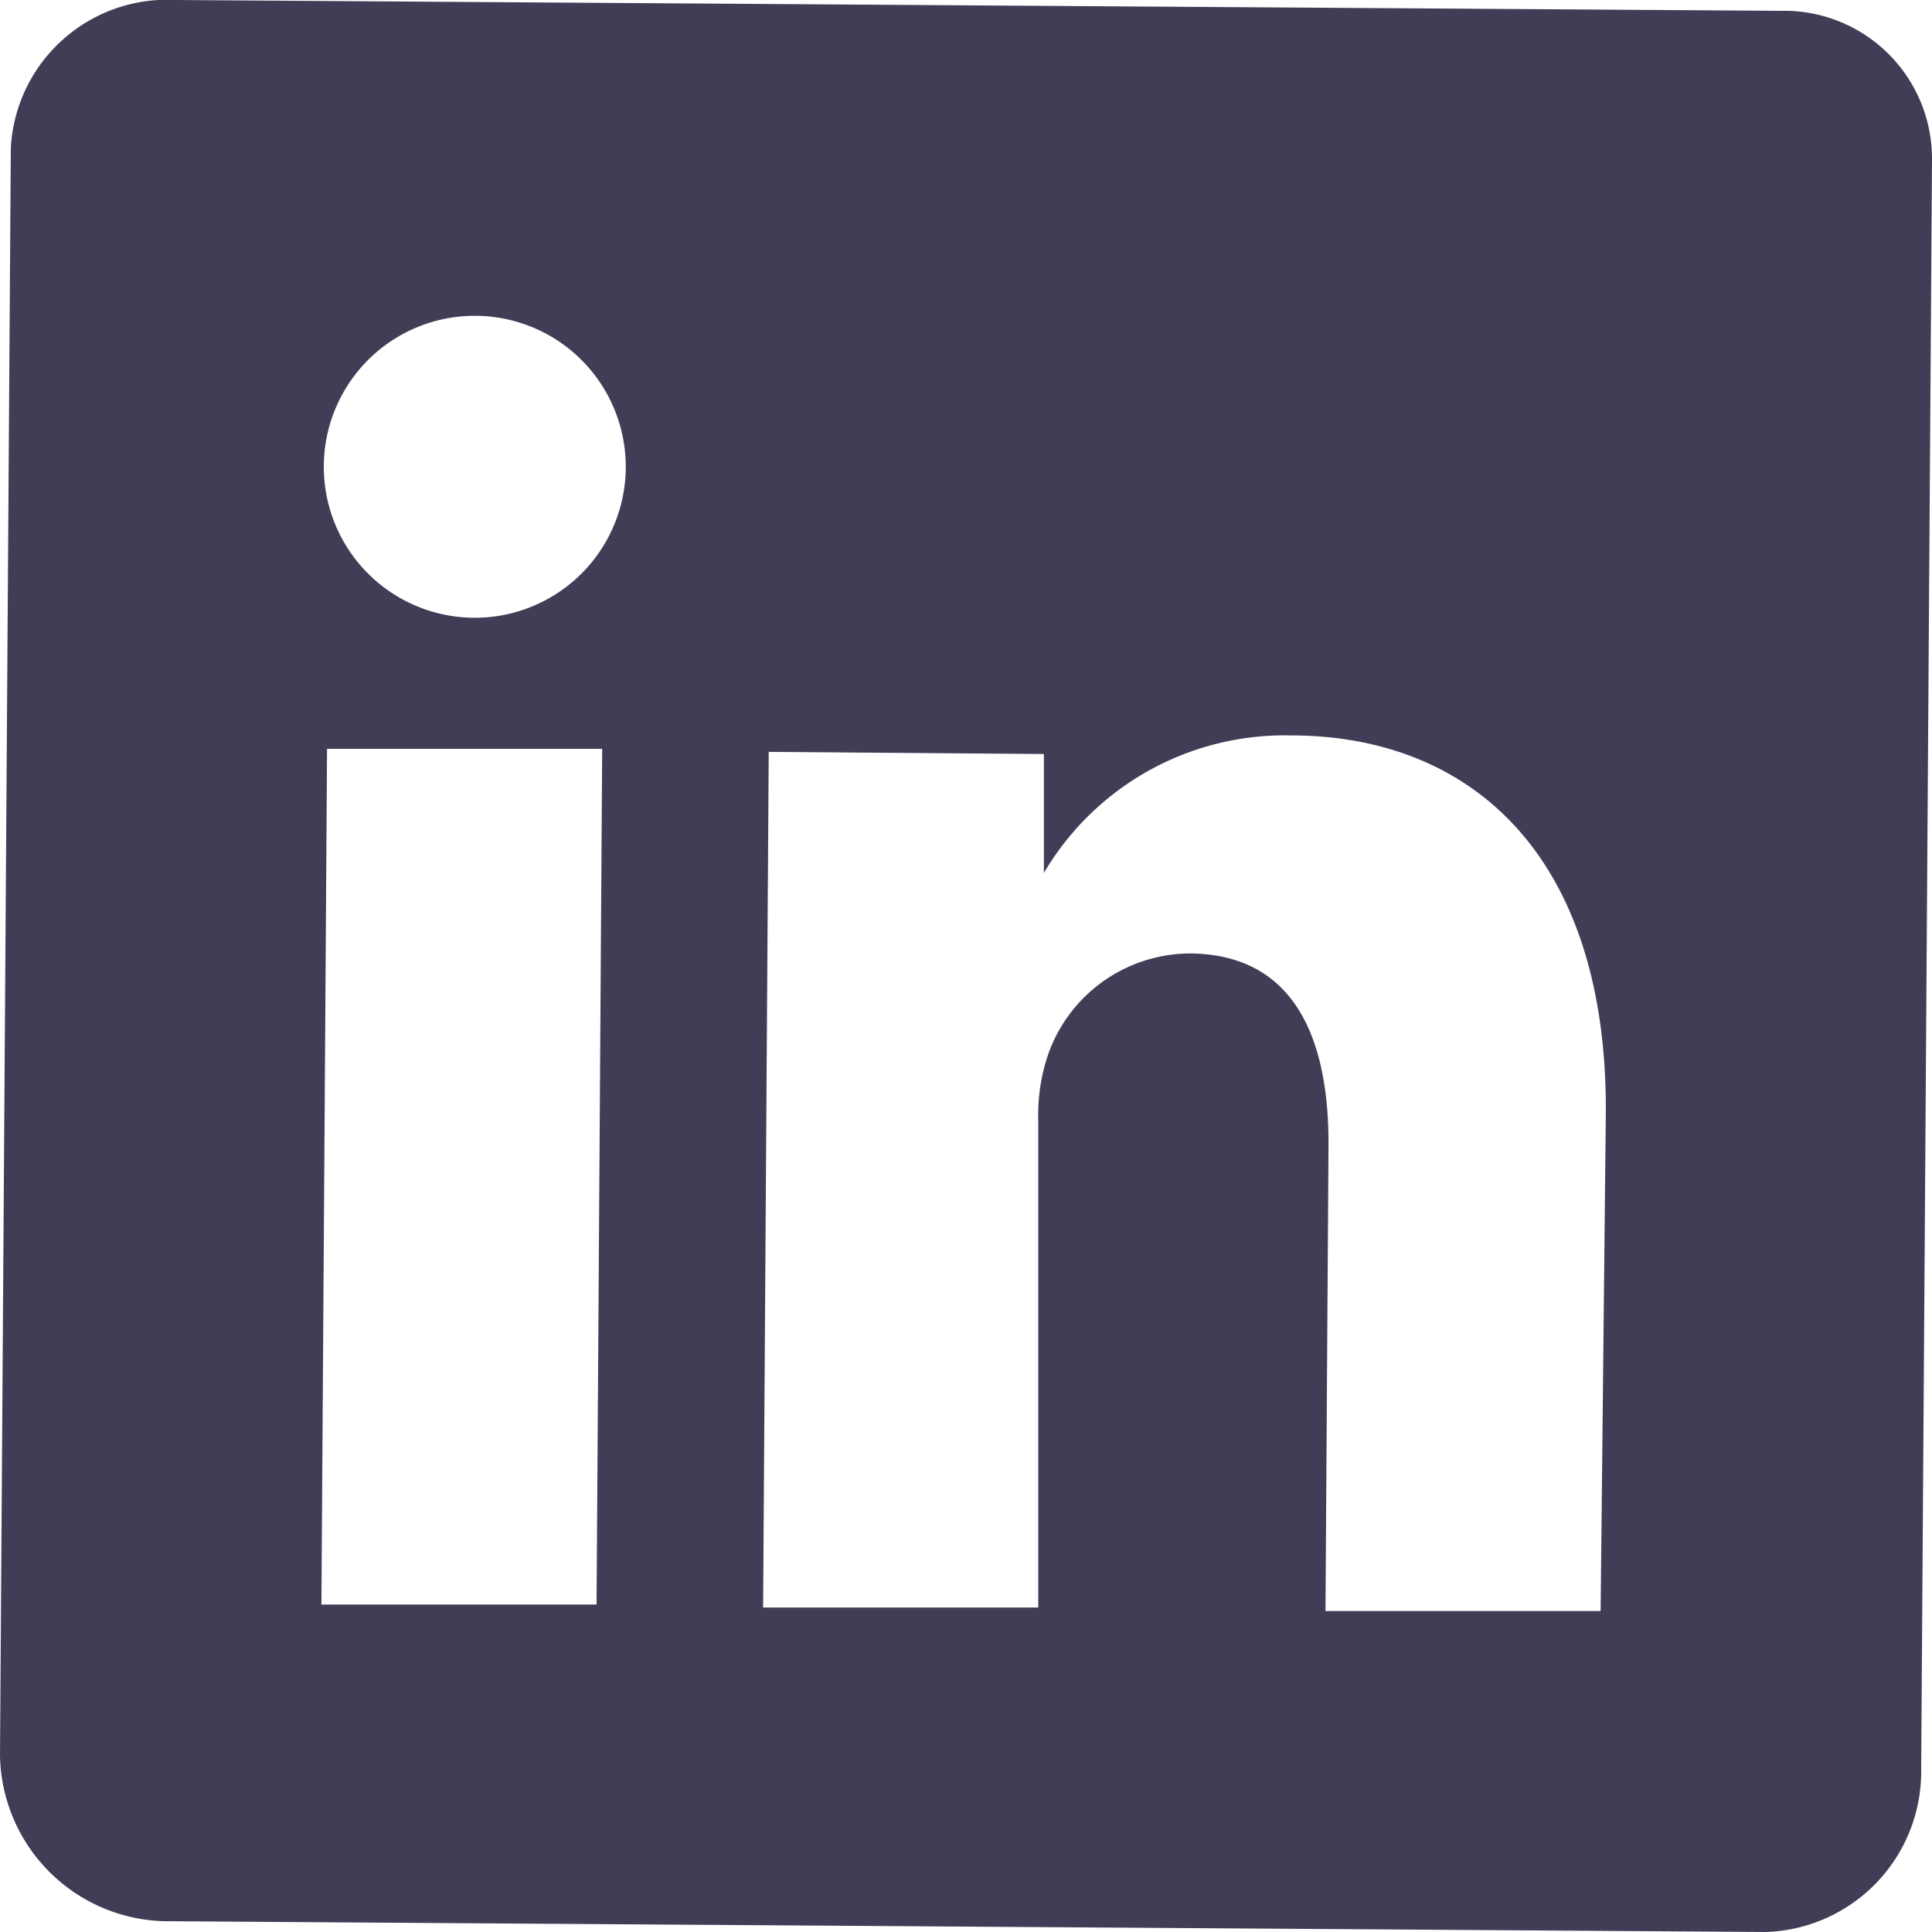 <svg id="Layer_1" data-name="Layer 1" xmlns="http://www.w3.org/2000/svg" viewBox="0 0 44.66 44.66"><defs><style>.cls-1{fill:#403e56;}</style></defs><title>Linkedin</title><path class="cls-1" d="M41.13.25,4.07,0A3.62,3.62,0,0,0,.25,3.42v0L0,40.58a3.9,3.9,0,0,0,3.77,3.83l37.05.25a3.71,3.71,0,0,0,3.59-3.78l.25-37.15A3.42,3.42,0,0,0,41.33.25h-.2ZM13.79,37.09l-6.36,0,.13-19.78,6.36,0ZM11,14.28h-.05a3.49,3.49,0,1,1,.05,0ZM37,37.24l-6.36,0,.07-10.81c0-2.6-.9-4.37-3.2-4.39a3.49,3.49,0,0,0-3.28,2.33A4.35,4.35,0,0,0,24,25.89L24,37.16l-6.36,0,.13-19.78,6.36.05,0,2.75A6.46,6.46,0,0,1,29.84,17c4.18,0,7.32,2.8,7.28,8.74Z"/></svg>